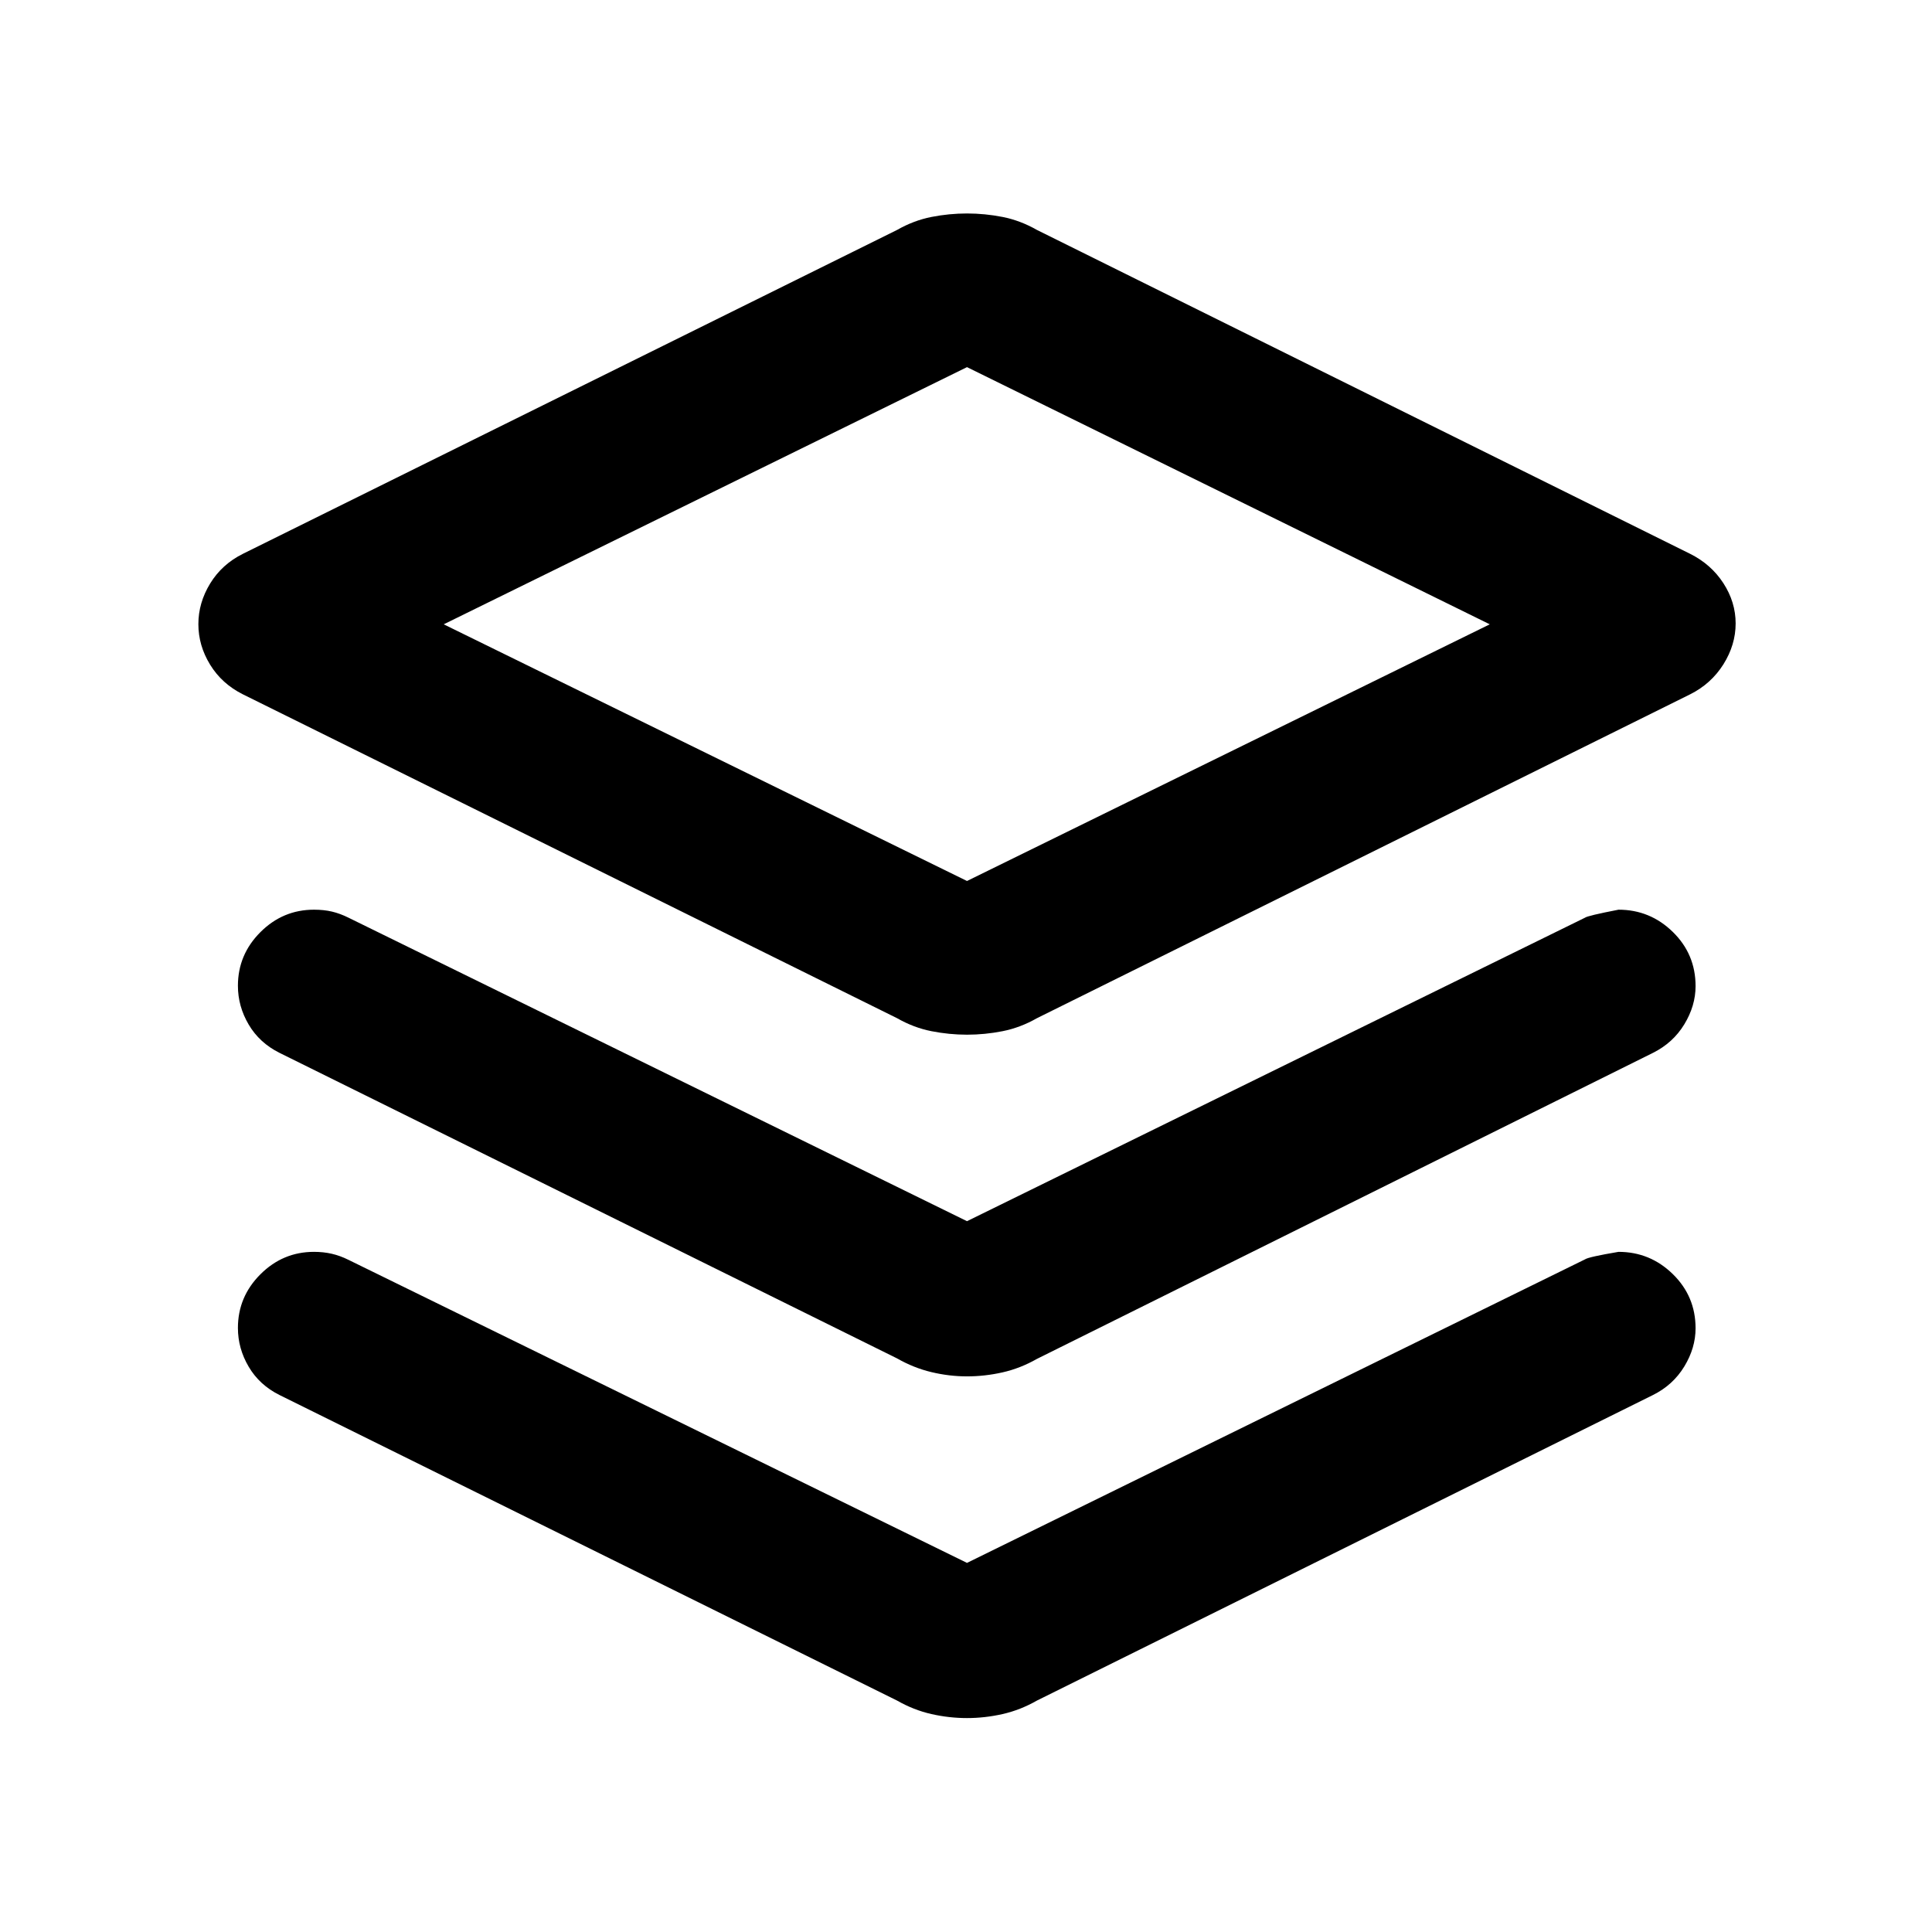 <svg xmlns="http://www.w3.org/2000/svg" height="20" viewBox="0 -960 960 960" width="20"><path d="M480.5-445.87q-8.86 0-17.67-1.74-8.82-1.74-17.09-6.46L120.67-615q-10.43-5.22-16.27-14.73-5.83-9.51-5.83-20.12 0-10.61 5.83-20.17 5.84-9.57 16.27-14.78l325.07-160.94q8.27-4.72 17.09-6.46 8.81-1.73 17.67-1.73 8.86 0 17.67 1.73 8.82 1.74 17.09 6.46L839.83-684.8q10.43 5.21 16.52 14.6 6.08 9.39 6.08 20t-6.08 20.3q-6.09 9.68-16.52 14.9L515.26-454.07q-8.27 4.72-17.09 6.46-8.81 1.74-17.67 1.74Zm0-76.37 259.76-127.54L480.5-777.57 220.48-649.78 480.5-522.24Zm.24-127.78Zm-.24 296.82L787.57-504q1.21-.98 16.66-3.98 15.68 0 26.99 11.06 11.3 11.05 11.3 26.92 0 9.78-5.6 18.98-5.59 9.19-15.55 14.17L515.26-284.78q-8.27 4.71-17.09 6.7-8.81 1.99-17.67 1.99-8.86 0-17.67-2.11-8.82-2.1-17.09-6.82L138.87-436.85q-9.96-4.98-15.3-14.05-5.35-9.08-5.35-19.27 0-15.48 11.16-26.64 11.17-11.17 26.64-11.17 4.93 0 8.95.95t8.2 3.03L480.5-353.2Zm0 169.79 307.07-150.81q1.69-1.21 16.66-3.74 15.68 0 26.99 11.06 11.3 11.05 11.3 26.92 0 9.78-5.6 18.98-5.59 9.2-15.55 14.17L515.26-115q-8.27 4.72-17.09 6.71-8.81 1.99-17.67 1.99-8.86 0-17.67-1.99-8.82-1.99-17.09-6.71L138.87-266.83q-9.96-4.97-15.3-14.05-5.35-9.07-5.35-19.27 0-15.48 11.16-26.64 11.17-11.17 26.64-11.17 4.69 0 8.83.95t8.32 3.03L480.5-183.41Z"/></svg>